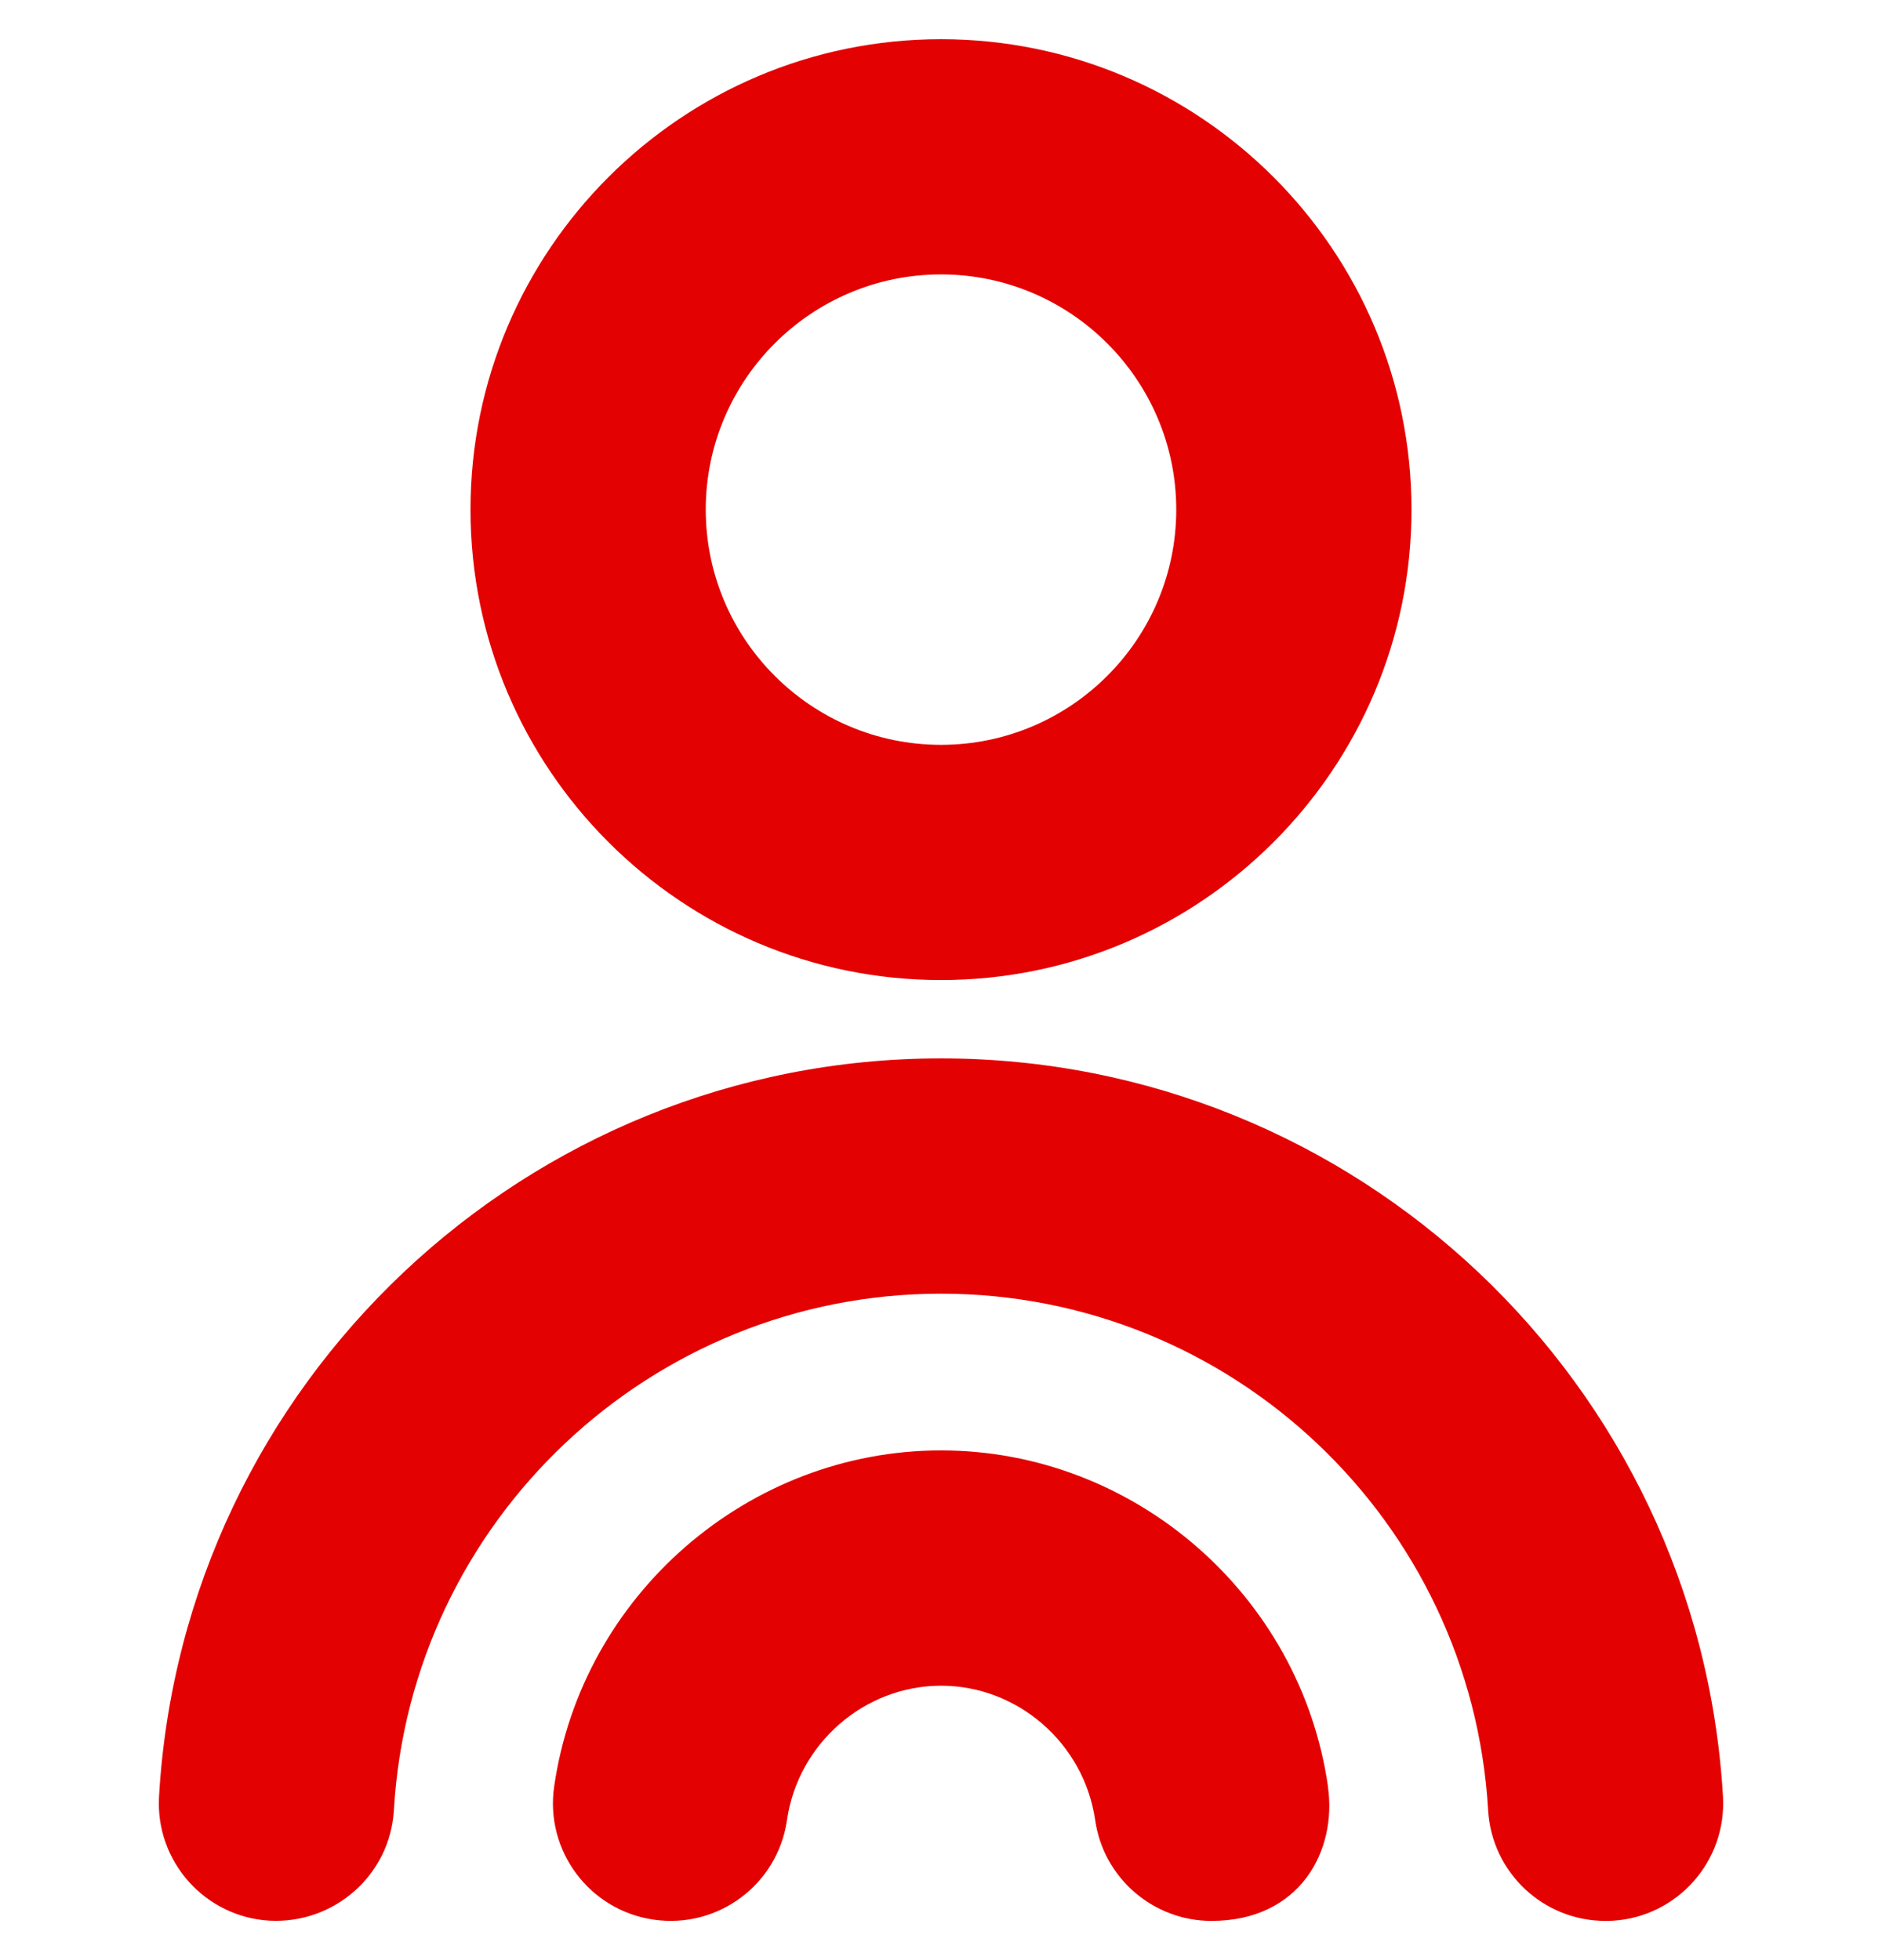 <svg width="24" height="25" viewBox="0 0 24 25" fill="none" xmlns="http://www.w3.org/2000/svg">
    <g clip-path="url(#clip0_259_8308)">
        <path
            d="M12 12.5C15.309 12.5 18 9.809 18 6.5C18 3.191 15.309 0.5 12 0.5C8.691 0.5 6 3.191 6 6.5C6 9.809 8.691 12.5 12 12.5ZM12 3.5C13.654 3.5 15 4.846 15 6.5C15 8.154 13.654 9.5 12 9.5C10.346 9.5 9 8.154 9 6.5C9 4.846 10.346 3.5 12 3.5ZM16.934 22.786C17.053 23.606 16.577 24.5 15.448 24.5C14.715 24.5 14.073 23.961 13.966 23.214C13.824 22.236 12.98 21.5 12.001 21.5C11.022 21.5 10.177 22.237 10.036 23.214C9.918 24.034 9.158 24.603 8.337 24.484C7.517 24.366 6.948 23.605 7.067 22.785C7.42 20.342 9.541 18.499 12.001 18.499C14.461 18.499 16.583 20.341 16.935 22.785L16.934 22.786ZM21.972 22.913C22.02 23.74 21.389 24.45 20.562 24.498C20.532 24.499 20.502 24.5 20.473 24.5C19.684 24.5 19.023 23.885 18.977 23.087C18.762 19.393 15.697 16.5 12 16.5C8.303 16.5 5.238 19.394 5.023 23.087C4.975 23.914 4.263 24.54 3.438 24.497C2.611 24.449 1.98 23.739 2.028 22.912C2.336 17.634 6.716 13.499 12 13.499C17.284 13.499 21.664 17.634 21.972 22.913Z"
            fill="#E30101" />
    </g>
    <defs>
        <clipPath id="clip0_259_8308">
            <rect width="24" height="24" fill="white" transform="translate(0 0.5)" />
        </clipPath>
    </defs>
</svg>
